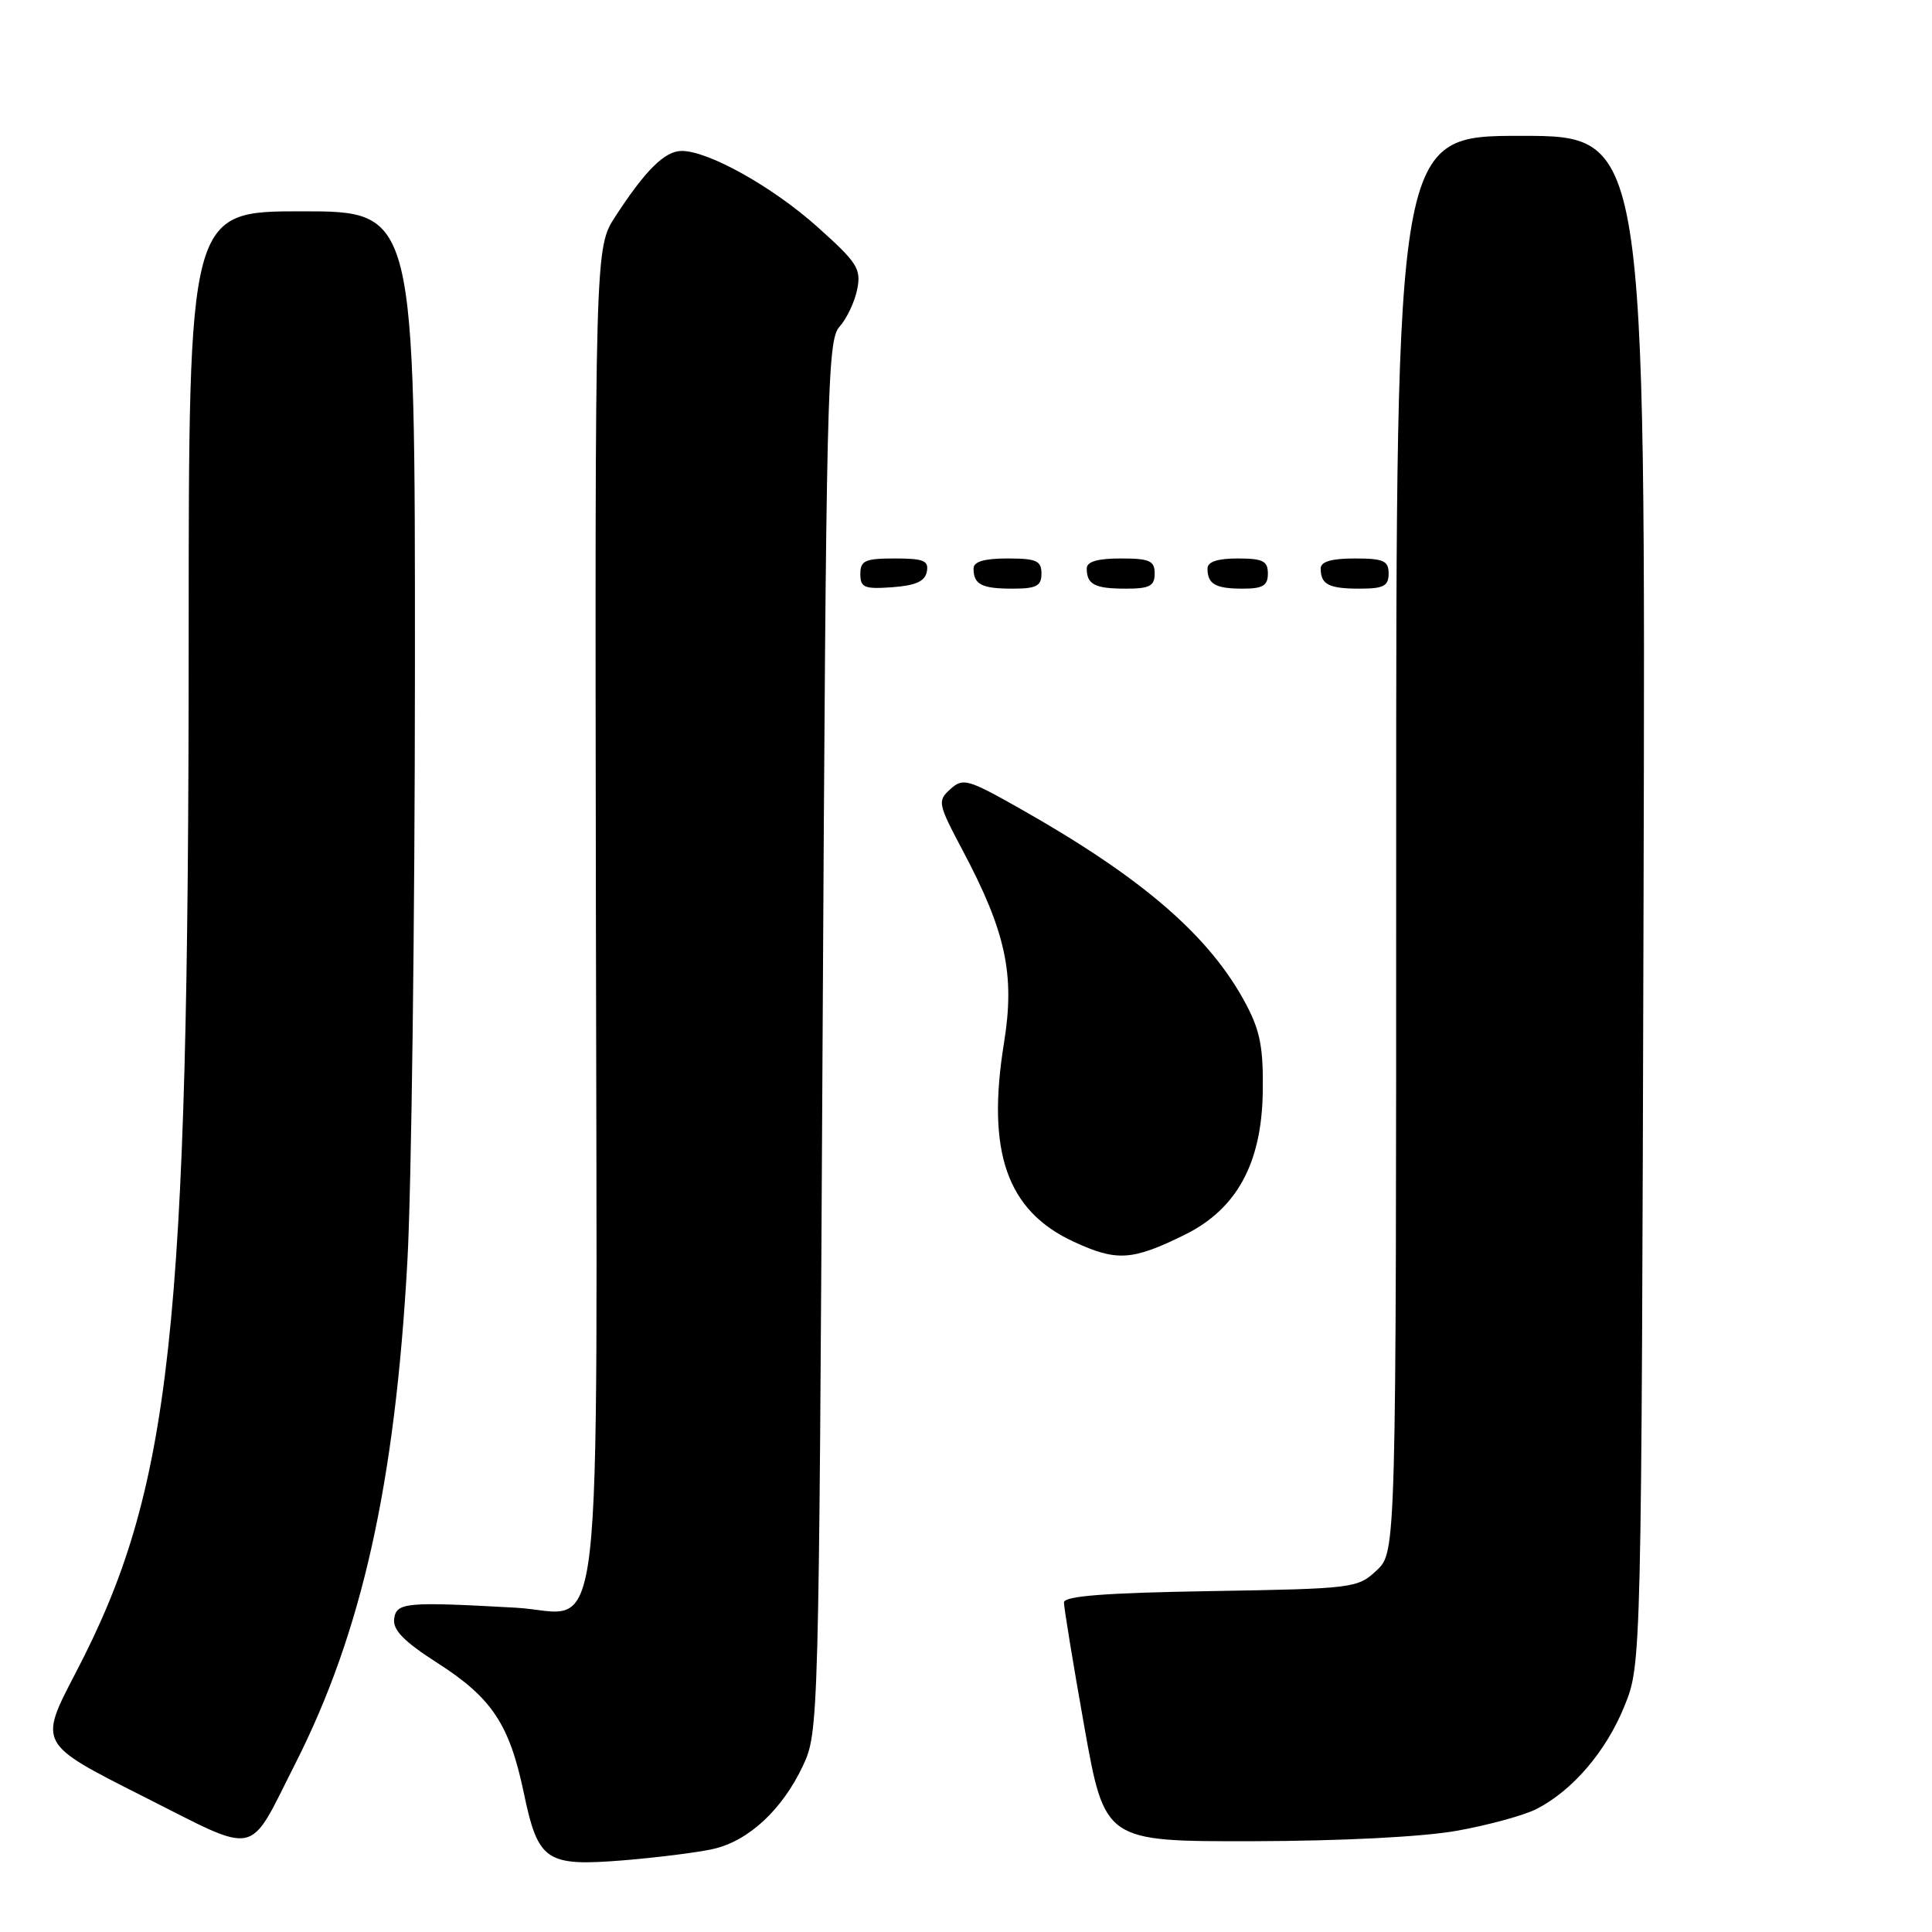 <?xml version="1.0" encoding="UTF-8" standalone="no"?>
<!DOCTYPE svg PUBLIC "-//W3C//DTD SVG 1.1//EN" "http://www.w3.org/Graphics/SVG/1.1/DTD/svg11.dtd" >
<svg xmlns="http://www.w3.org/2000/svg" xmlns:xlink="http://www.w3.org/1999/xlink" version="1.1" viewBox="0 0 256 256">
 <g >
 <path fill="currentColor"
d=" M 94.50 245.00 C 99.18 243.94 103.64 239.81 106.38 234.00 C 108.48 229.54 108.50 228.64 109.00 137.35 C 109.47 51.65 109.62 45.07 111.24 43.29 C 112.19 42.23 113.25 40.01 113.58 38.35 C 114.13 35.62 113.61 34.81 108.34 30.09 C 102.39 24.76 93.89 20.00 90.33 20.00 C 88.10 20.00 85.53 22.54 81.54 28.68 C 78.83 32.85 78.83 32.85 78.96 120.77 C 79.10 223.12 80.18 213.70 68.37 213.03 C 53.77 212.22 52.52 212.33 52.23 214.50 C 52.03 215.98 53.51 217.50 57.96 220.35 C 65.17 224.97 67.50 228.47 69.40 237.54 C 71.31 246.65 72.32 247.33 82.64 246.50 C 87.12 246.13 92.46 245.46 94.50 245.00 Z  M 39.15 233.65 C 47.96 216.25 52.35 196.58 53.98 167.13 C 54.52 157.44 54.97 122.16 54.98 88.75 C 55.00 28.00 55.00 28.00 40.00 28.00 C 25.00 28.00 25.00 28.00 25.00 84.75 C 24.99 176.86 22.75 197.33 9.97 221.77 C 5.13 231.05 5.13 231.05 18.81 237.95 C 34.57 245.89 32.74 246.28 39.15 233.65 Z  M 193.08 242.58 C 197.25 241.83 202.00 240.53 203.64 239.68 C 208.42 237.21 212.83 232.04 215.25 226.06 C 217.50 220.50 217.50 220.50 217.78 119.25 C 218.05 18.00 218.05 18.00 201.53 18.00 C 185.00 18.00 185.00 18.00 185.00 111.83 C 185.00 205.65 185.00 205.65 182.42 208.08 C 179.90 210.44 179.39 210.51 160.42 210.83 C 146.42 211.06 140.99 211.48 140.98 212.33 C 140.97 212.97 142.18 220.36 143.67 228.75 C 146.39 244.00 146.39 244.00 165.94 243.97 C 177.82 243.94 188.48 243.40 193.08 242.58 Z  M 156.99 163.61 C 163.84 160.23 167.15 154.21 167.32 144.83 C 167.42 138.93 167.00 136.64 165.13 133.11 C 160.37 124.08 151.42 116.33 135.11 107.12 C 128.21 103.22 127.60 103.05 125.92 104.57 C 124.20 106.13 124.27 106.48 127.55 112.67 C 133.29 123.48 134.50 129.12 133.04 138.16 C 130.69 152.62 133.41 160.43 142.24 164.52 C 147.98 167.18 150.00 167.05 156.99 163.61 Z  M 122.81 75.75 C 123.09 74.29 122.39 74.00 118.57 74.00 C 114.62 74.00 114.00 74.28 114.00 76.06 C 114.00 77.86 114.53 78.08 118.24 77.81 C 121.34 77.58 122.57 77.03 122.81 75.75 Z  M 138.00 76.00 C 138.00 74.30 137.33 74.00 133.50 74.00 C 130.42 74.00 129.00 74.42 129.00 75.33 C 129.00 77.45 130.07 78.00 134.17 78.00 C 137.33 78.00 138.00 77.65 138.00 76.00 Z  M 153.00 76.00 C 153.00 74.30 152.33 74.00 148.50 74.00 C 145.42 74.00 144.00 74.42 144.00 75.33 C 144.00 77.45 145.07 78.00 149.17 78.00 C 152.33 78.00 153.00 77.65 153.00 76.00 Z  M 168.00 76.00 C 168.00 74.33 167.33 74.00 164.00 74.00 C 161.33 74.00 160.00 74.44 160.00 75.33 C 160.00 77.40 161.05 78.00 164.67 78.00 C 167.33 78.00 168.00 77.60 168.00 76.00 Z  M 184.00 76.00 C 184.00 74.30 183.33 74.00 179.50 74.00 C 176.42 74.00 175.00 74.42 175.00 75.33 C 175.00 77.45 176.07 78.00 180.17 78.00 C 183.33 78.00 184.00 77.65 184.00 76.00 Z "/>
</g>
</svg>